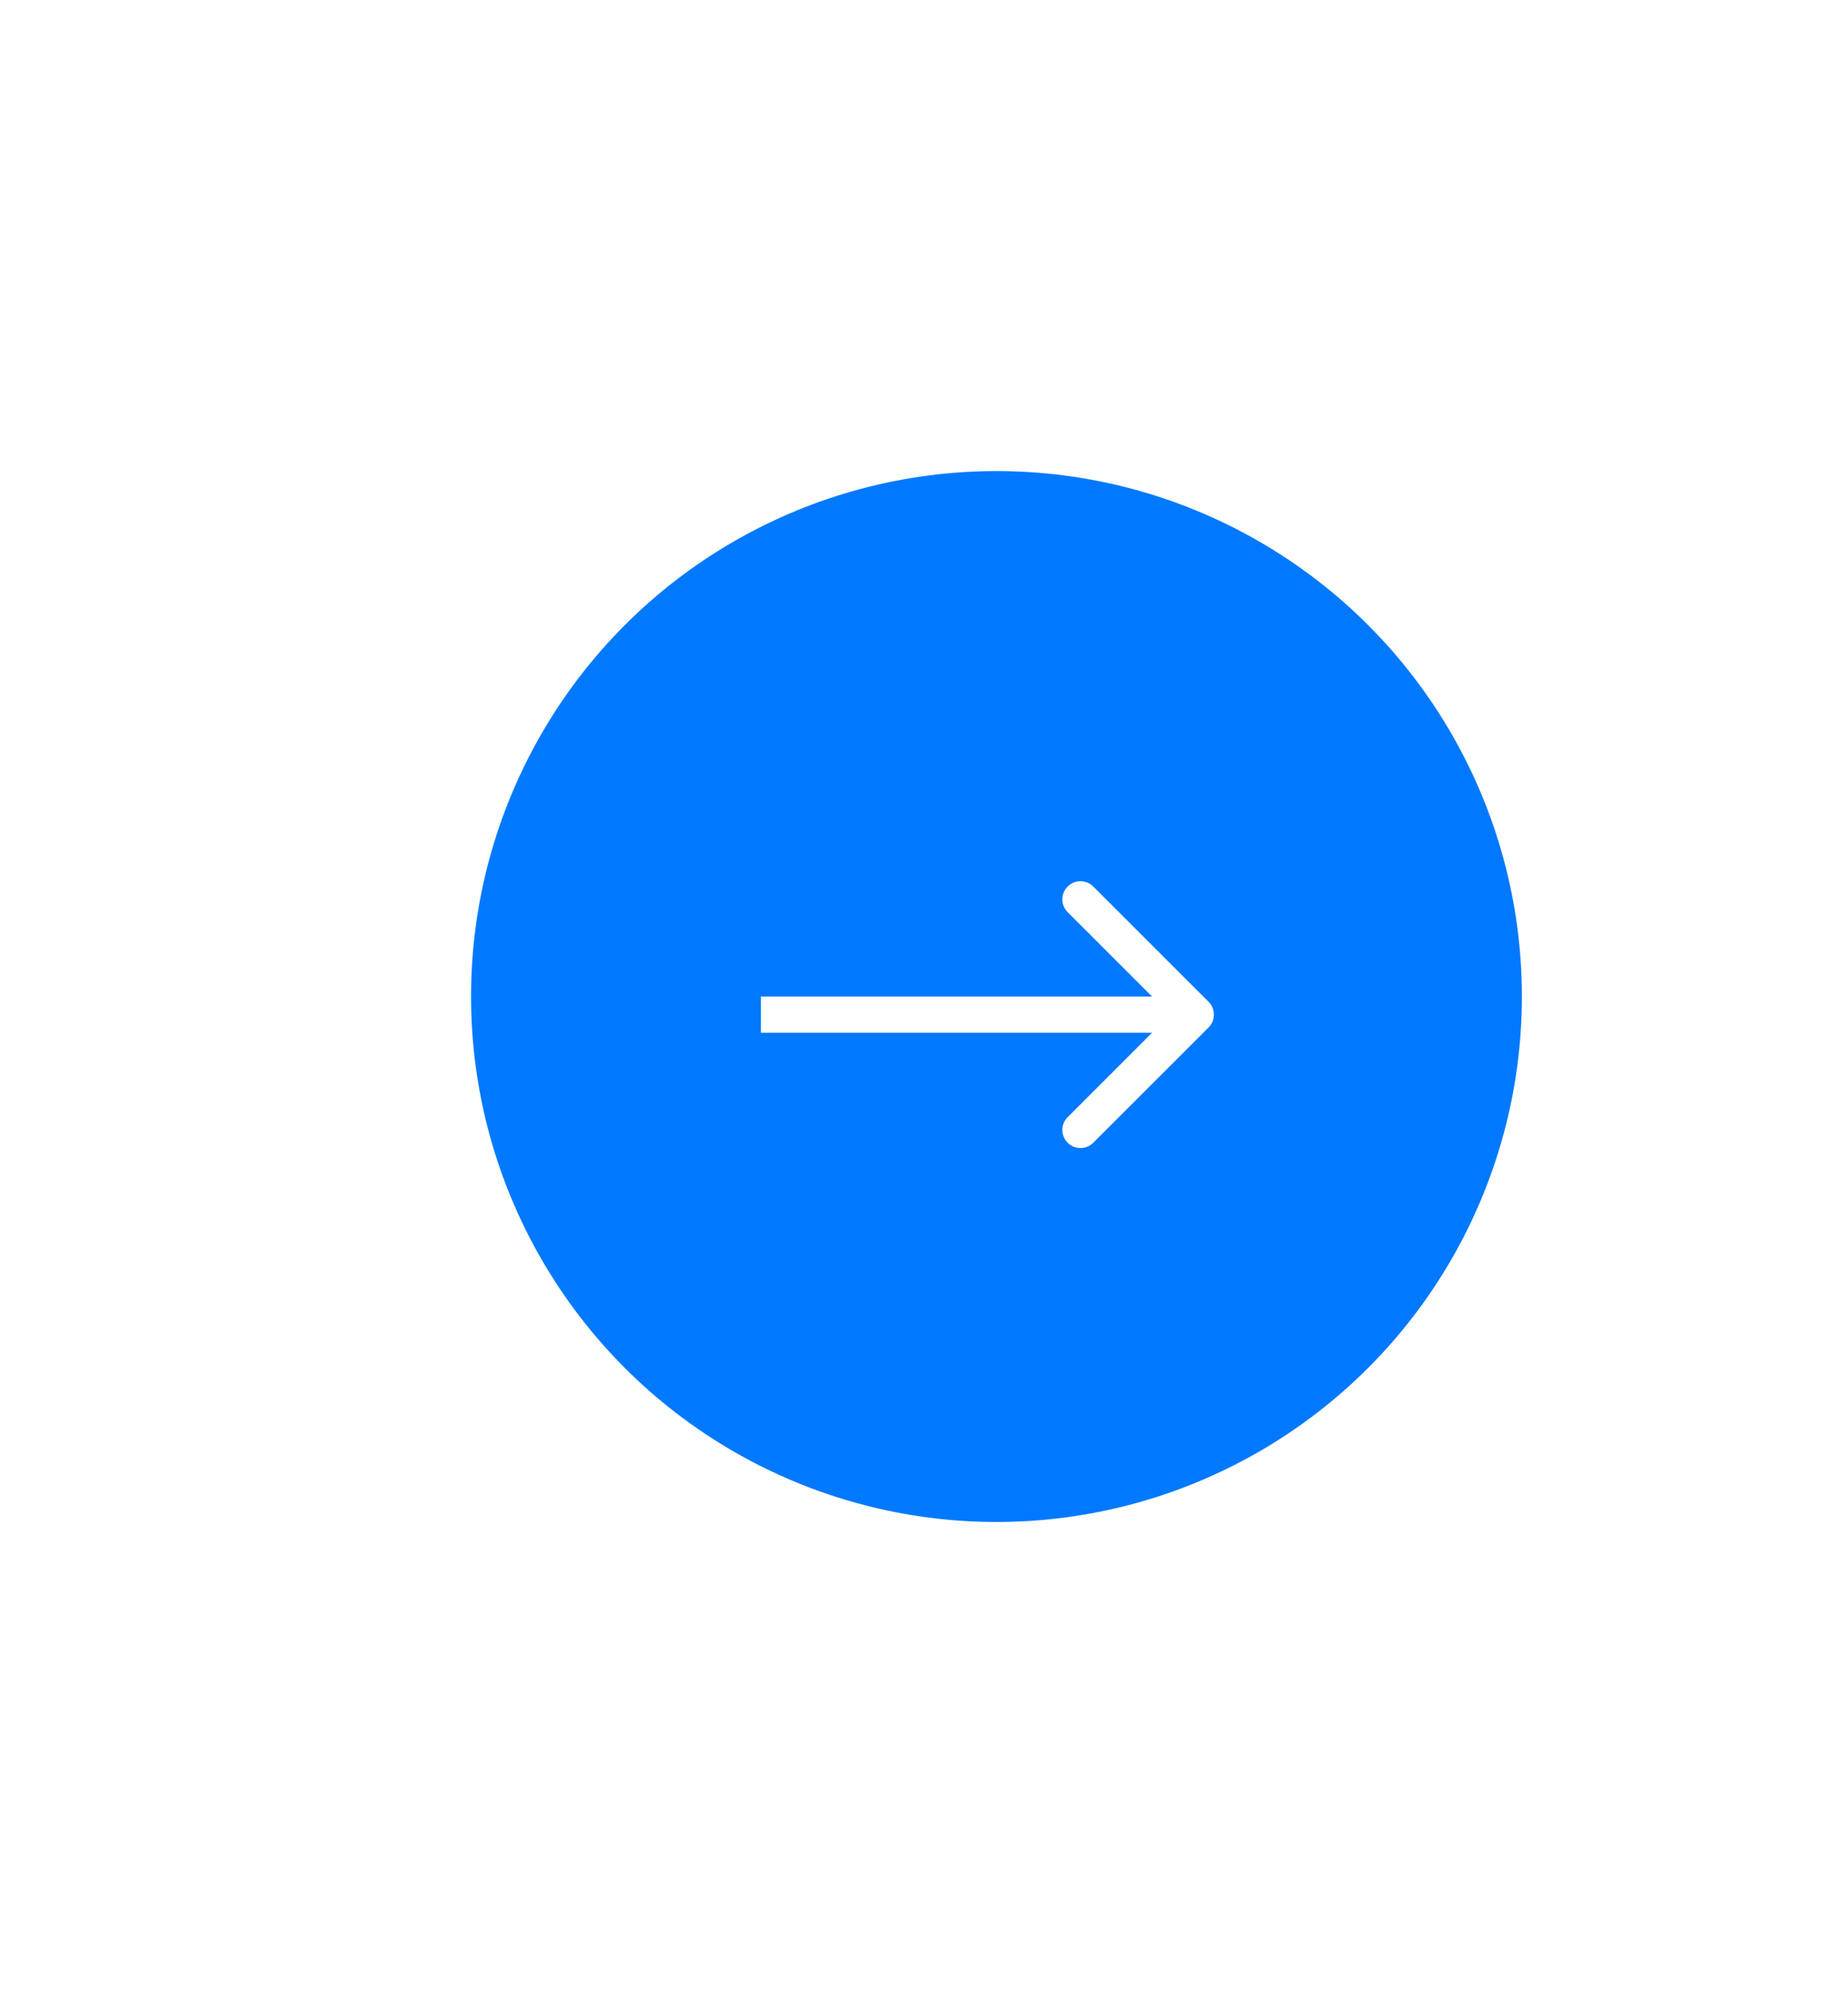 <svg width="51" height="55" viewBox="0 0 51 55" fill="none" xmlns="http://www.w3.org/2000/svg">
<g filter="url(#filter0_d)">
<circle cx="27.5" cy="27.5" r="14.5" fill="#0079FE"/>
</g>
<path d="M33.354 28.354C33.549 28.158 33.549 27.842 33.354 27.646L30.172 24.465C29.976 24.269 29.66 24.269 29.465 24.465C29.269 24.66 29.269 24.976 29.465 25.172L32.293 28L29.465 30.828C29.269 31.024 29.269 31.34 29.465 31.535C29.66 31.731 29.976 31.731 30.172 31.535L33.354 28.354ZM21 28.5H33V27.5H21V28.5Z" fill="white"/>
<defs>
<filter id="filter0_d" x="0" y="0" width="55" height="55" filterUnits="userSpaceOnUse" color-interpolation-filters="sRGB">
<feFlood flood-opacity="0" result="BackgroundImageFix"/>
<feColorMatrix in="SourceAlpha" type="matrix" values="0 0 0 0 0 0 0 0 0 0 0 0 0 0 0 0 0 0 127 0"/>
<feOffset/>
<feGaussianBlur stdDeviation="6.5"/>
<feColorMatrix type="matrix" values="0 0 0 0 0 0 0 0 0 0.475 0 0 0 0 0.996 0 0 0 0.56 0"/>
<feBlend mode="normal" in2="BackgroundImageFix" result="effect1_dropShadow"/>
<feBlend mode="normal" in="SourceGraphic" in2="effect1_dropShadow" result="shape"/>
</filter>
</defs>
</svg>
